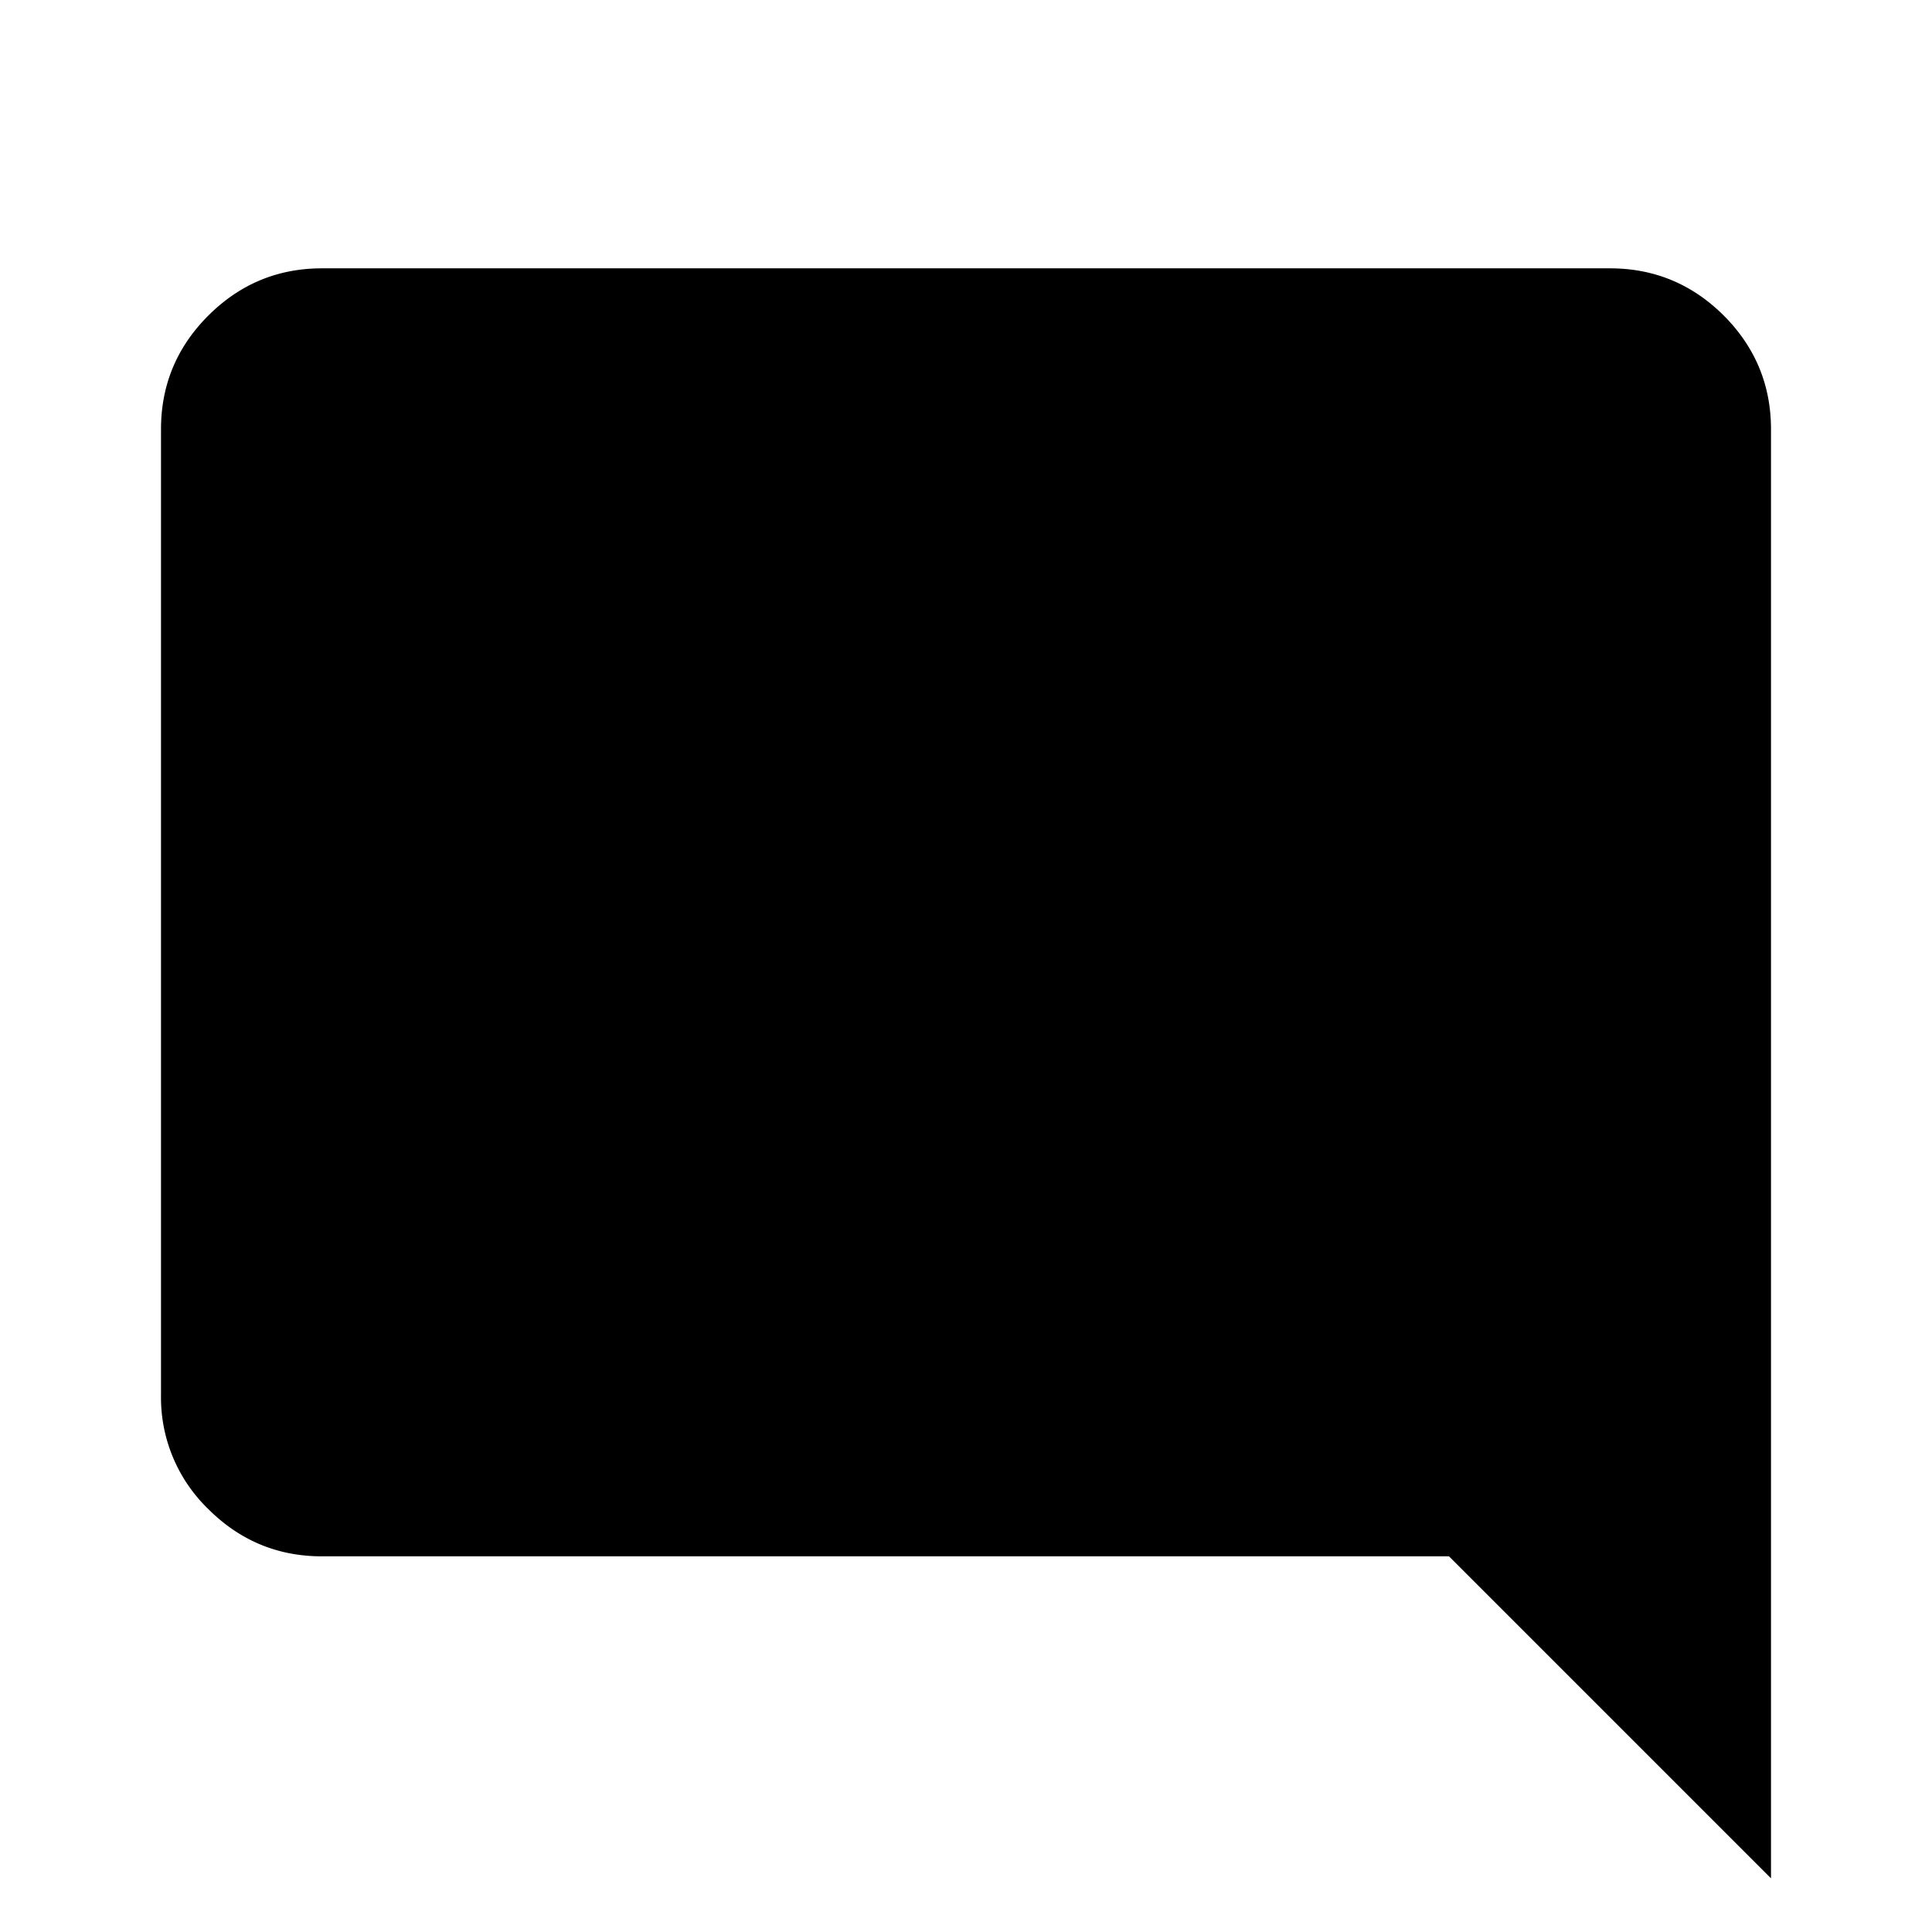 <svg xmlns="http://www.w3.org/2000/svg" width="18" height="18" viewBox="0 0 18 18"><path d="M16.5 17.5l-3-3H3c-.413 0-.765-.147-1.059-.44A1.445 1.445 0 011.5 13V4c0-.413.147-.766.441-1.06.294-.293.646-.44 1.059-.44h12c.412 0 .766.147 1.06.44.293.294.44.647.44 1.06v13.5z"/></svg>